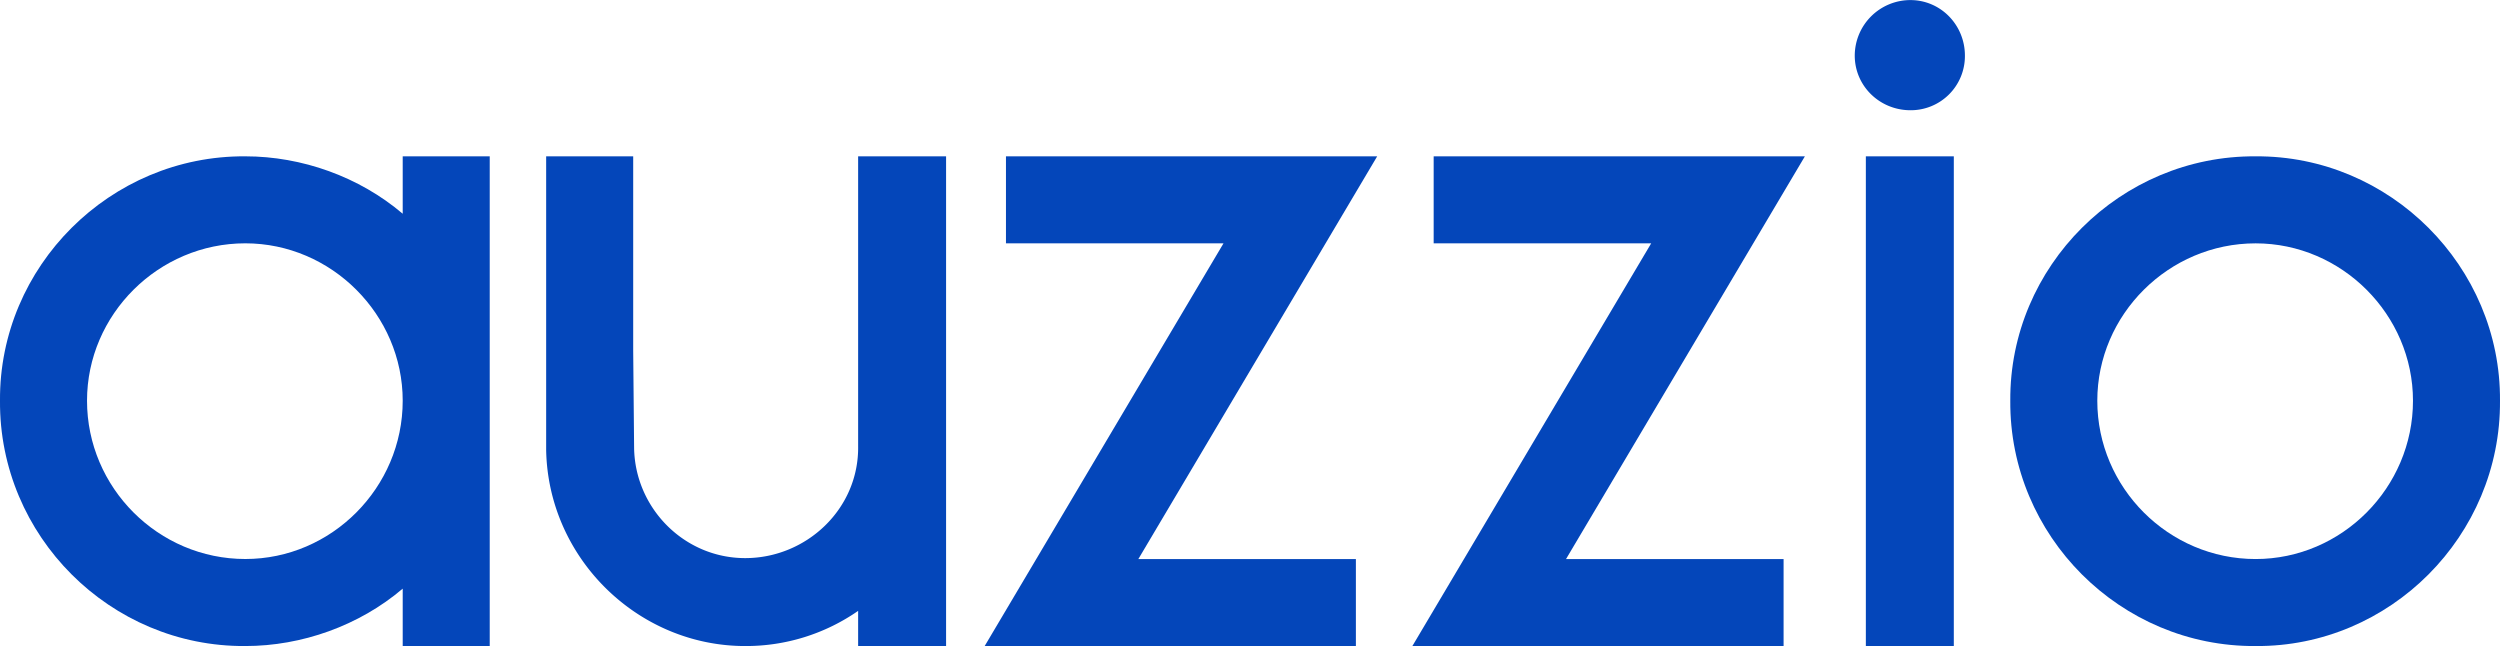 <svg id="Layer_1" data-name="Layer 1" xmlns="http://www.w3.org/2000/svg" viewBox="0 0 1644.44 424.96"><defs><style>.cls-1{fill:#0446ba;}</style></defs><path class="cls-1" d="M323.52,789.78h57.24V1111.9H323.52v-37.75c-28.62,24.36-66.37,37.75-103.52,37.75-88.9.61-162-72.46-161.37-161.36C58,862.24,131.1,789.17,220,789.78c37.15,0,74.9,13.4,103.52,37.76Zm0,160.76C323.52,893.91,276.63,847,220,847c-57.24,0-104.13,46.89-104.13,103.52,0,57.24,46.89,104.13,104.13,104.13C276.63,1054.67,323.52,1007.78,323.52,950.54Z" transform="translate(-58.63 -686.95)"/><path class="cls-1" d="M417.88,789.78h57.25V917.66l.6,63.93c.61,39.58,32.88,72.47,73.07,72.47s74.9-32.28,74.29-73.68V789.78h57.85V1111.9H623.09v-23.14a129.19,129.19,0,0,1-74.29,23.14c-70.63,0-129.7-57.84-130.92-129.09Z" transform="translate(-58.63 -686.95)"/><path class="cls-1" d="M950.5,1054.67v57.23H706.32L863.43,847H720.33V789.78H964.51l-157.1,264.89Z" transform="translate(-58.63 -686.95)"/><path class="cls-1" d="M1231.83,1054.67v57.23H987.65L1144.75,847H1001.66V789.78h244.18l-157.11,264.89Z" transform="translate(-58.63 -686.95)"/><path class="cls-1" d="M1278.64,723.48A36.64,36.64,0,0,1,1315.18,687c20.09,0,35.92,16.44,35.92,36.53a35.61,35.61,0,0,1-35.92,35.93C1295.08,759.41,1278.64,743.57,1278.64,723.48Zm7.3,66.3h57.86V1111.9h-57.86Z" transform="translate(-58.63 -686.95)"/><path class="cls-1" d="M1703.07,950.54c.61,88.9-72.46,162-160.75,161.36-88.91.61-162-72.46-161.37-161.36-.61-88.3,72.46-161.37,161.37-160.76C1630.61,789.17,1703.68,862.24,1703.07,950.54Zm-57.24,0c0-56.63-46.88-103.52-103.51-103.52-57.24,0-104.14,46.89-104.14,103.52,0,57.24,46.9,104.13,104.14,104.13C1599,1054.67,1645.83,1007.78,1645.83,950.54Z" transform="translate(-58.63 -686.95)"/></svg>